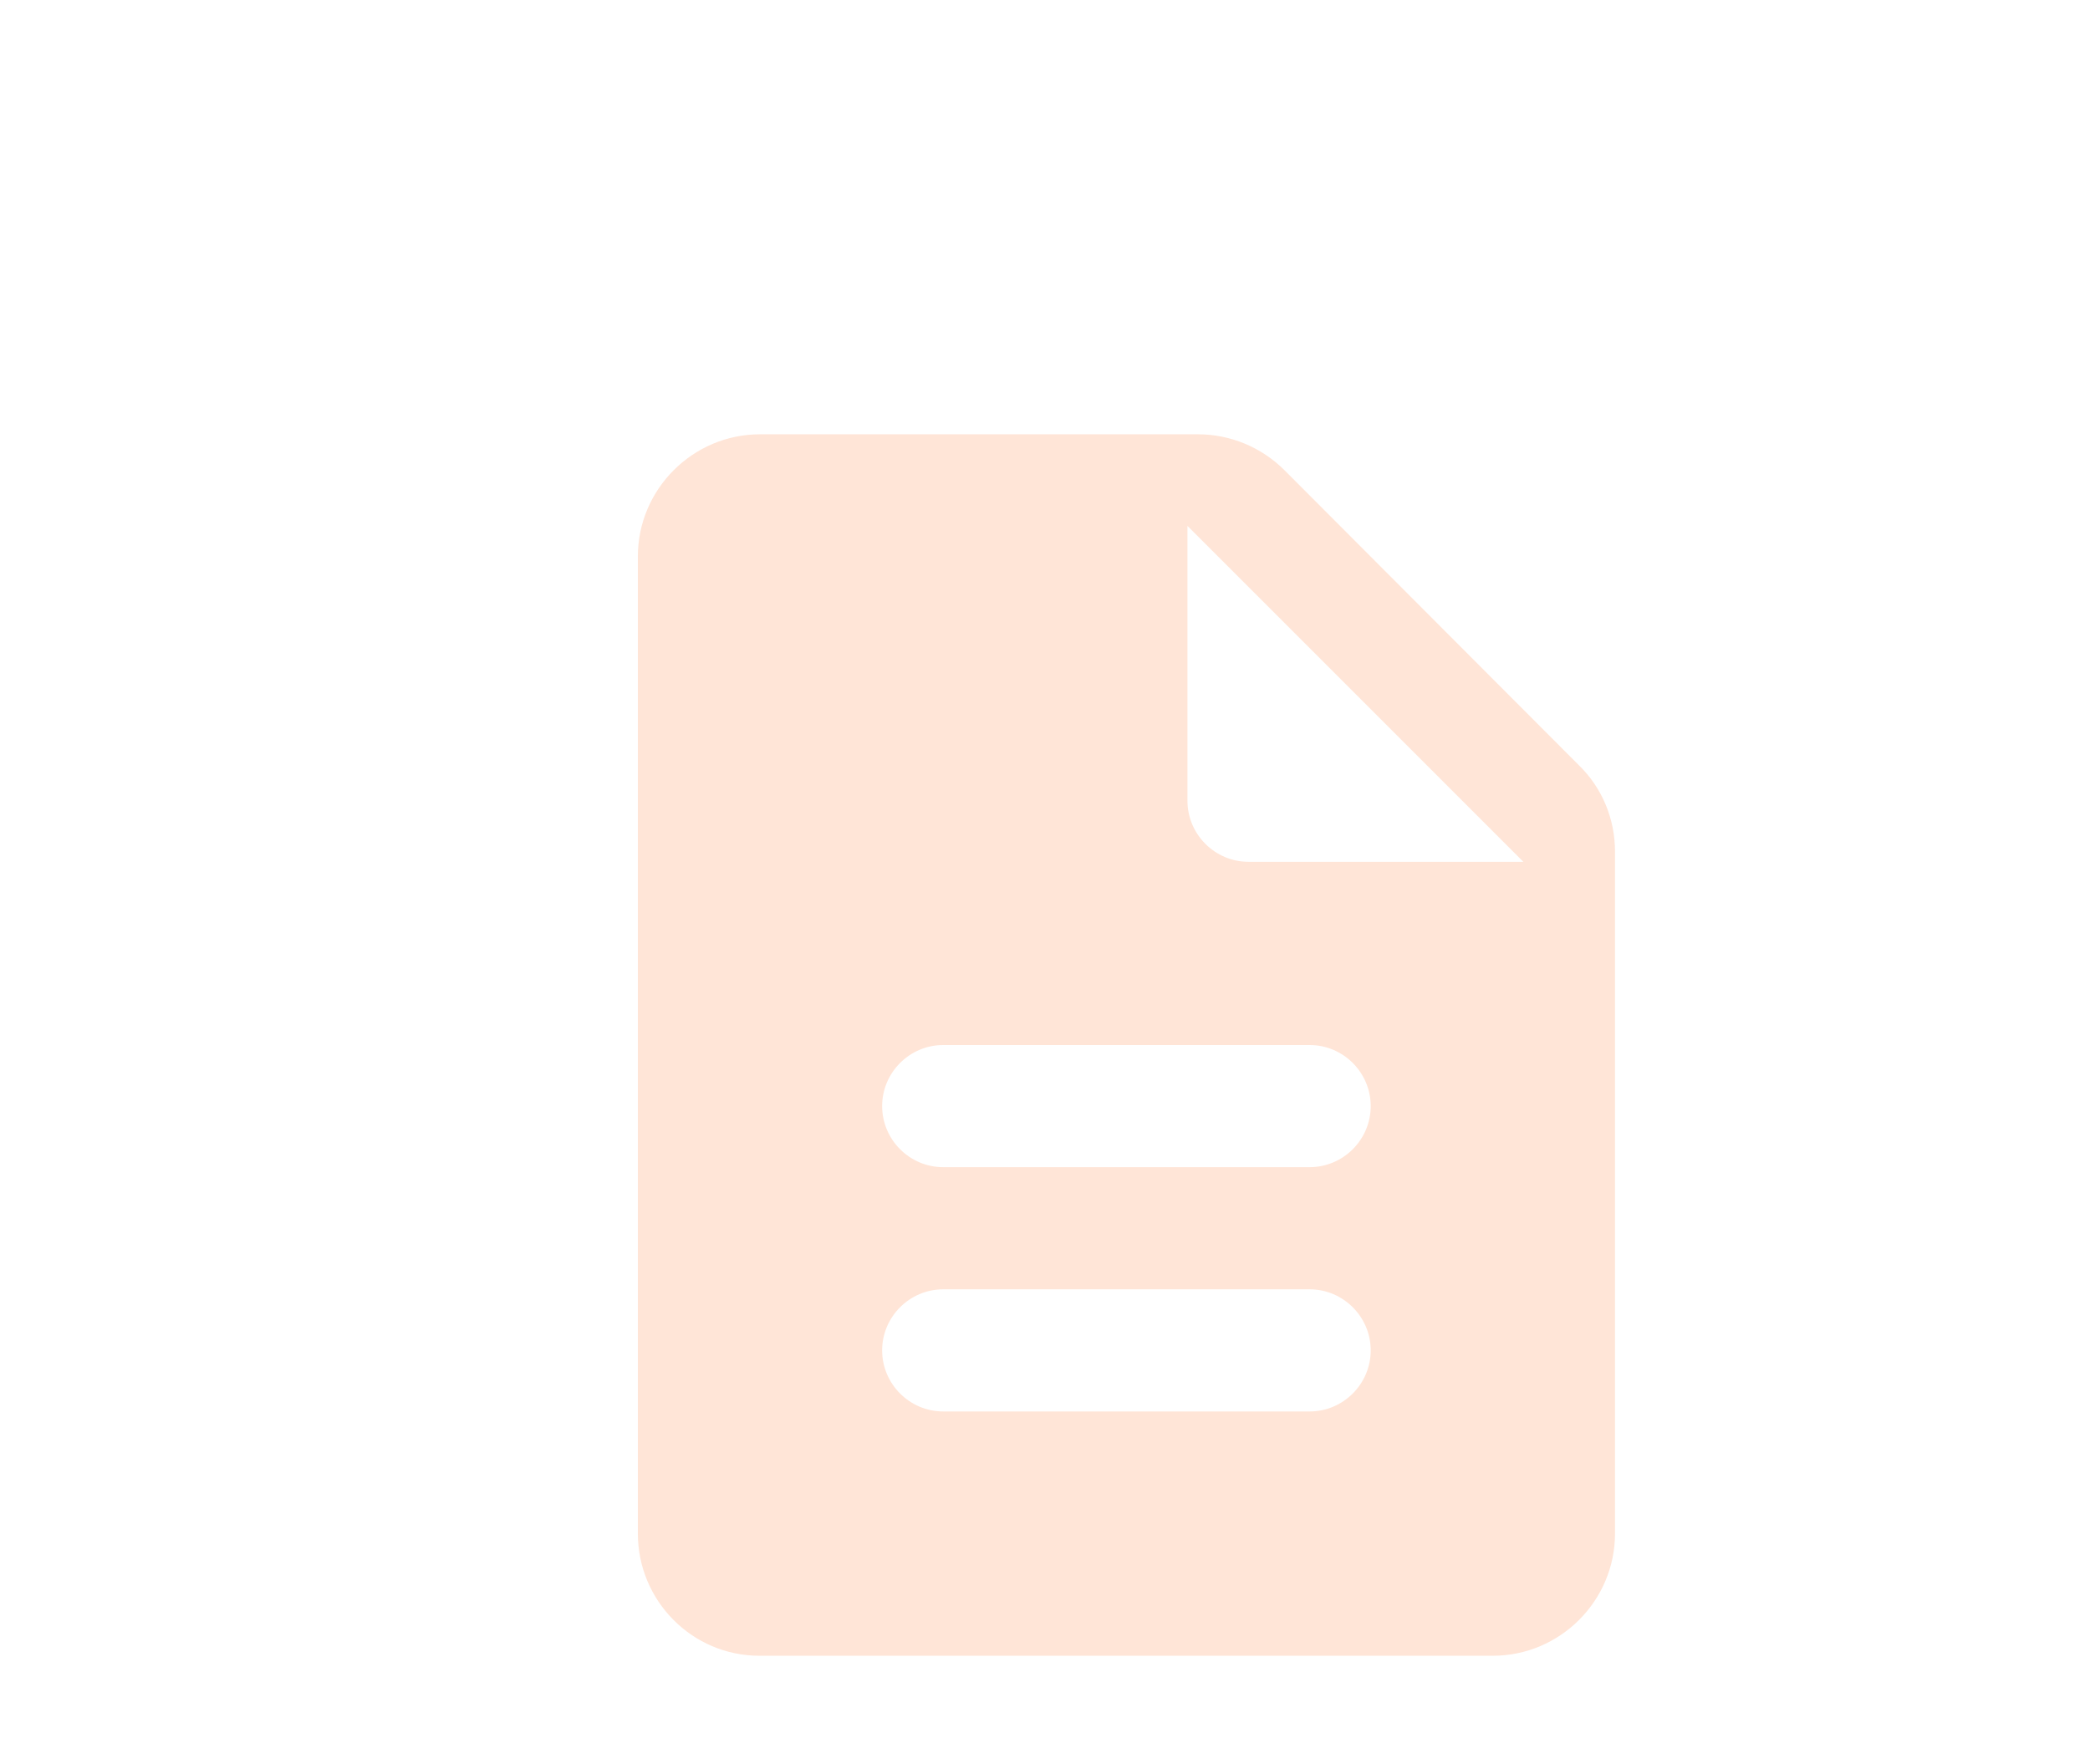 <svg width="77" height="65" viewBox="0 0 77 65" fill="none" xmlns="http://www.w3.org/2000/svg">
<g filter="url(#filter0_d_885_14066)">
<path fill-rule="evenodd" clip-rule="evenodd" d="M41.133 10C42.325 10 43.472 10.473 44.328 11.328L55.172 22.195C56.028 23.027 56.5 24.175 56.5 25.367V50.5C56.5 52.975 54.475 55 52 55H24.977C22.503 55 20.5 52.975 20.5 50.5V14.5C20.5 12.025 22.525 10 25 10H41.133ZM31.75 46H45.25C46.487 46 47.5 44.987 47.5 43.75C47.5 42.513 46.487 41.5 45.25 41.5H31.75C30.512 41.5 29.5 42.513 29.5 43.75C29.5 44.987 30.512 46 31.75 46ZM45.25 37H31.75C30.512 37 29.5 35.987 29.5 34.75C29.5 33.513 30.512 32.5 31.75 32.5H45.25C46.487 32.5 47.5 33.513 47.5 34.75C47.5 35.987 46.487 37 45.25 37ZM40.748 13.375V23.5C40.748 24.738 41.761 25.75 42.998 25.75H53.123L40.748 13.375Z" fill="#FFE5D7"/>
</g>
<defs>
<filter id="filter0_d_885_14066" x="19.5" y="10" width="44" height="55" filterUnits="userSpaceOnUse" color-interpolation-filters="sRGB">
<feFlood flood-opacity="0" result="BackgroundImageFix"/>
<feColorMatrix in="SourceAlpha" type="matrix" values="0 0 0 0 0 0 0 0 0 0 0 0 0 0 0 0 0 0 127 0" result="hardAlpha"/>
<feOffset dx="3" dy="6"/>
<feGaussianBlur stdDeviation="2"/>
<feComposite in2="hardAlpha" operator="out"/>
<feColorMatrix type="matrix" values="0 0 0 0 1 0 0 0 0 0.898 0 0 0 0 0.843 0 0 0 0.4 0"/>
<feBlend mode="normal" in2="BackgroundImageFix" result="effect1_dropShadow_885_14066"/>
<feBlend mode="normal" in="SourceGraphic" in2="effect1_dropShadow_885_14066" result="shape"/>
</filter>
</defs>
</svg>
